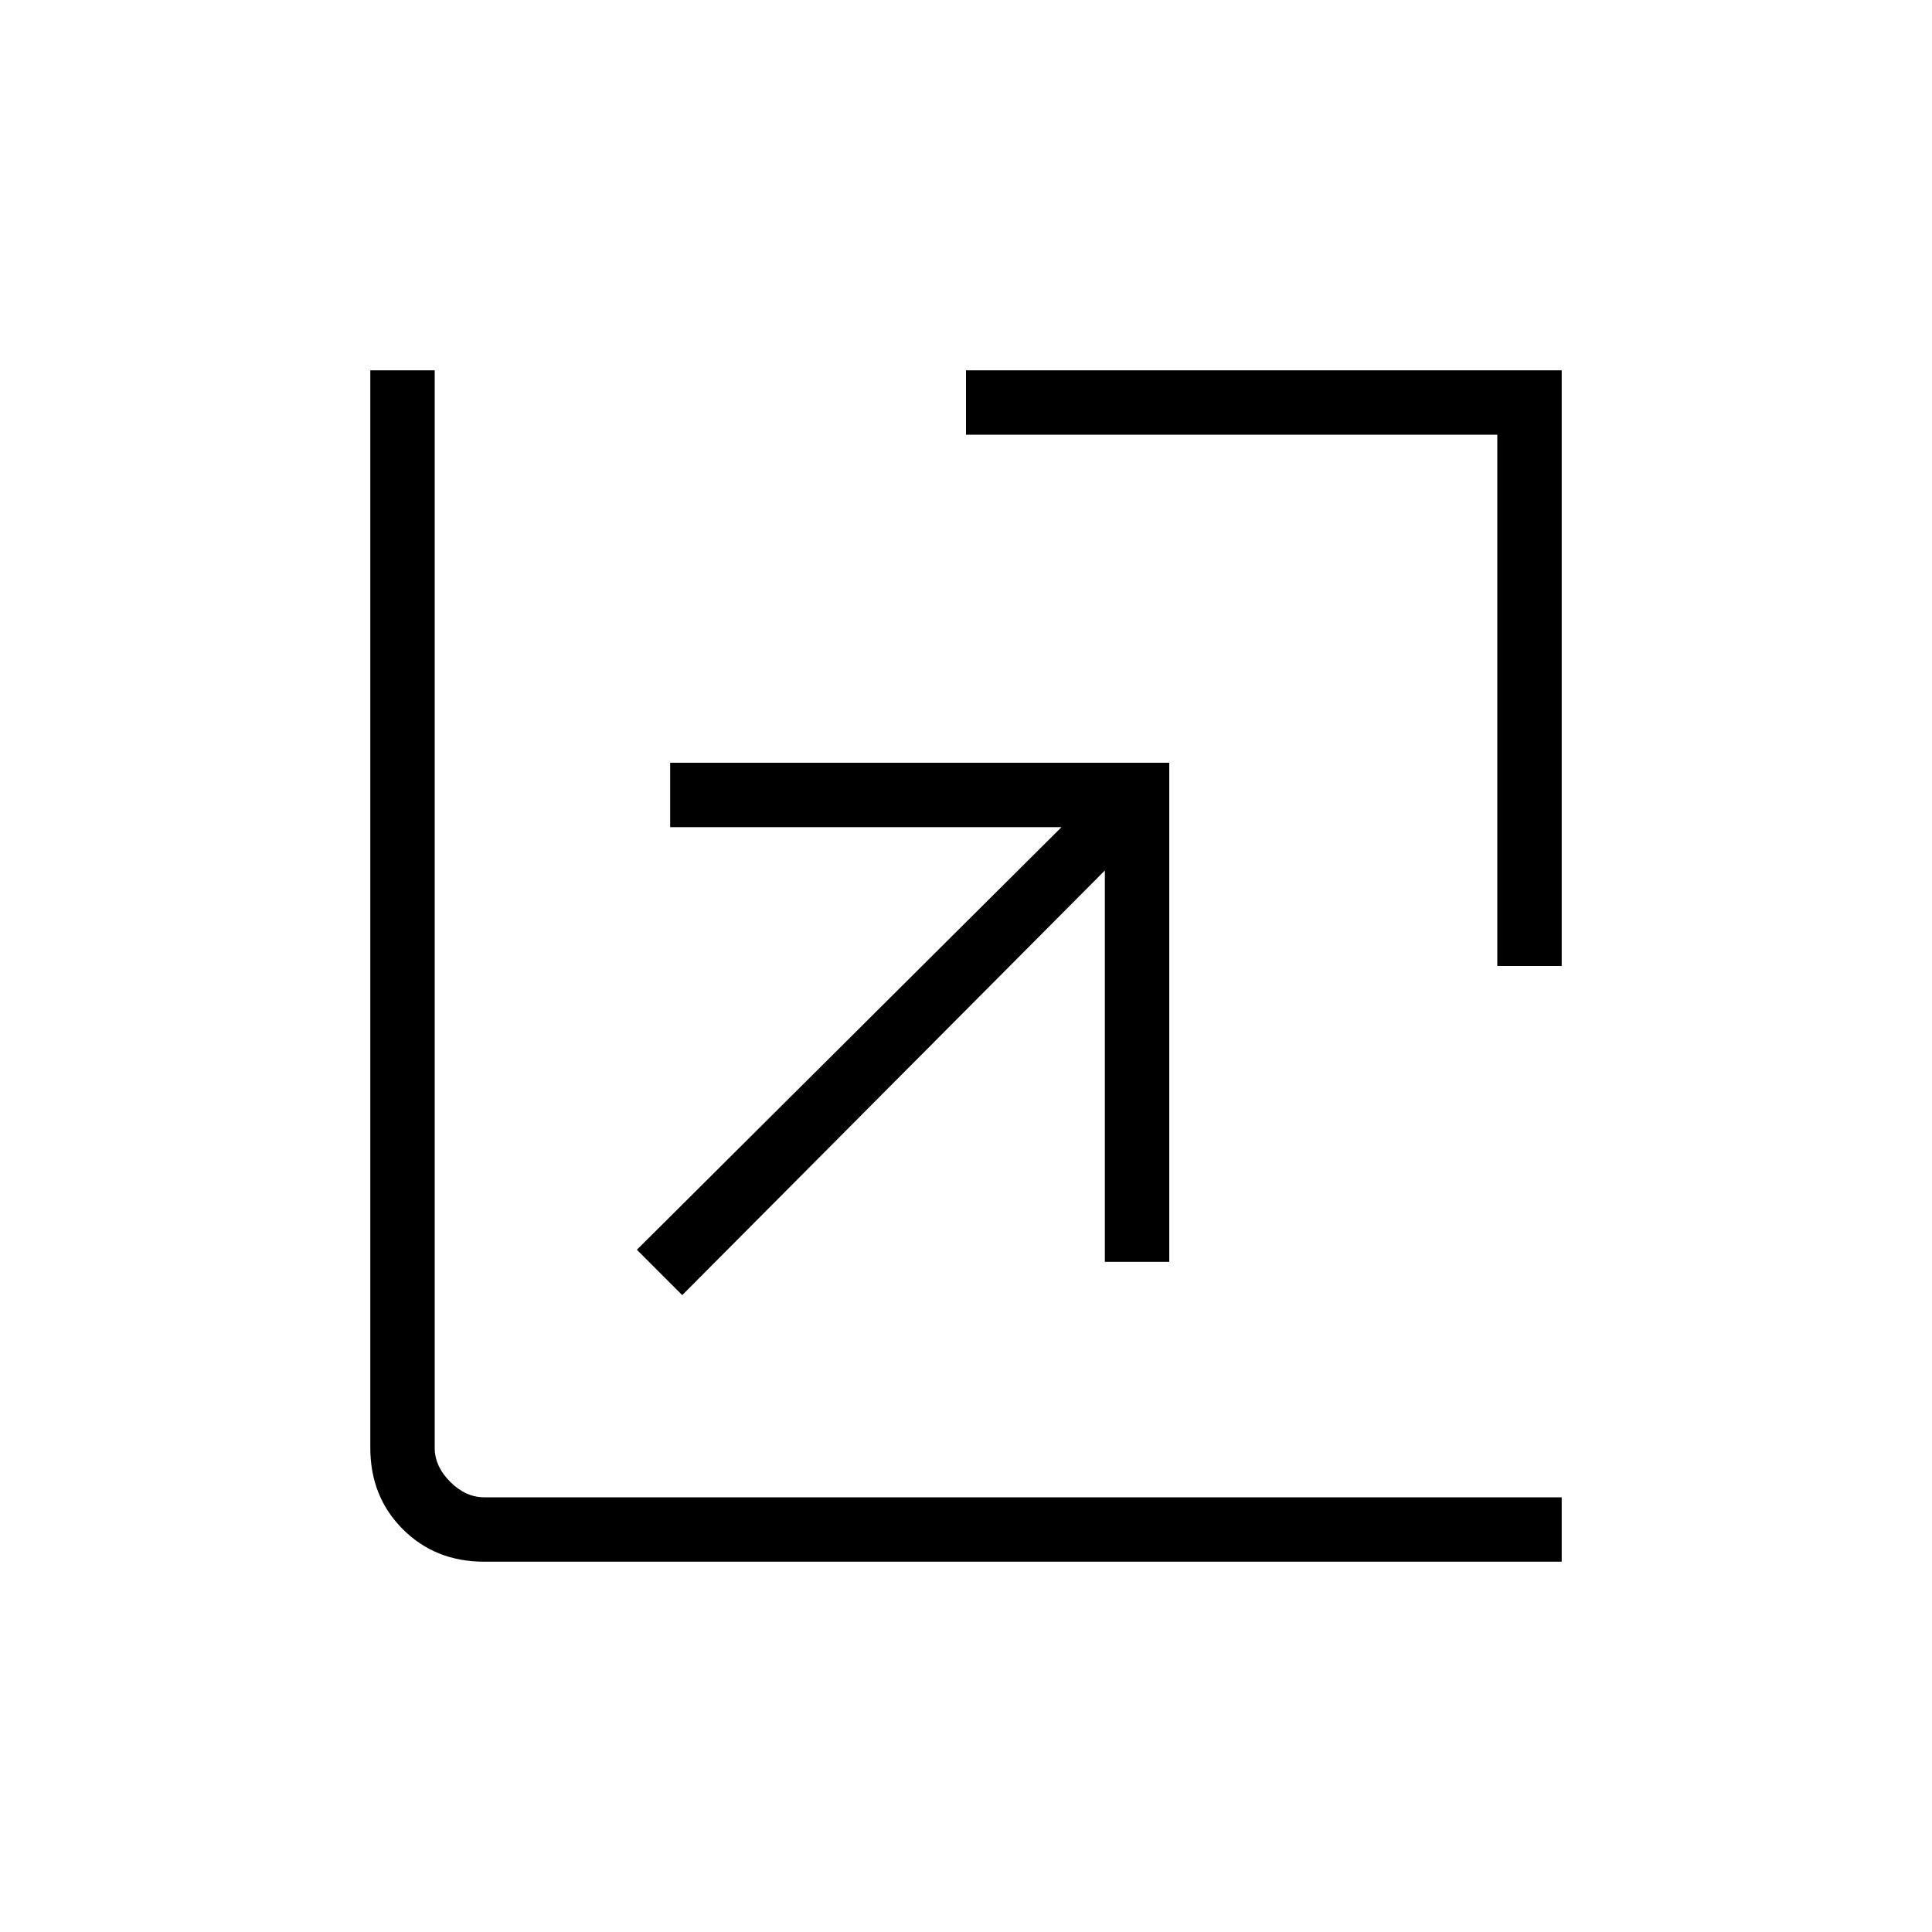 <svg xmlns="http://www.w3.org/2000/svg" height="20" viewBox="0 -960 960 960" width="20"><path d="M339-316.461 316.461-339l211-210H333v-32h248v248h-32v-194.461l-210 211ZM744-480v-264H480v-32h296v296h-32ZM240.615-184q-24.315 0-40.465-16.15Q184-216.3 184-240.615V-776h32v535.385q0 9.23 7.692 16.923Q231.385-216 240.615-216H776v32H240.615Z"/></svg>